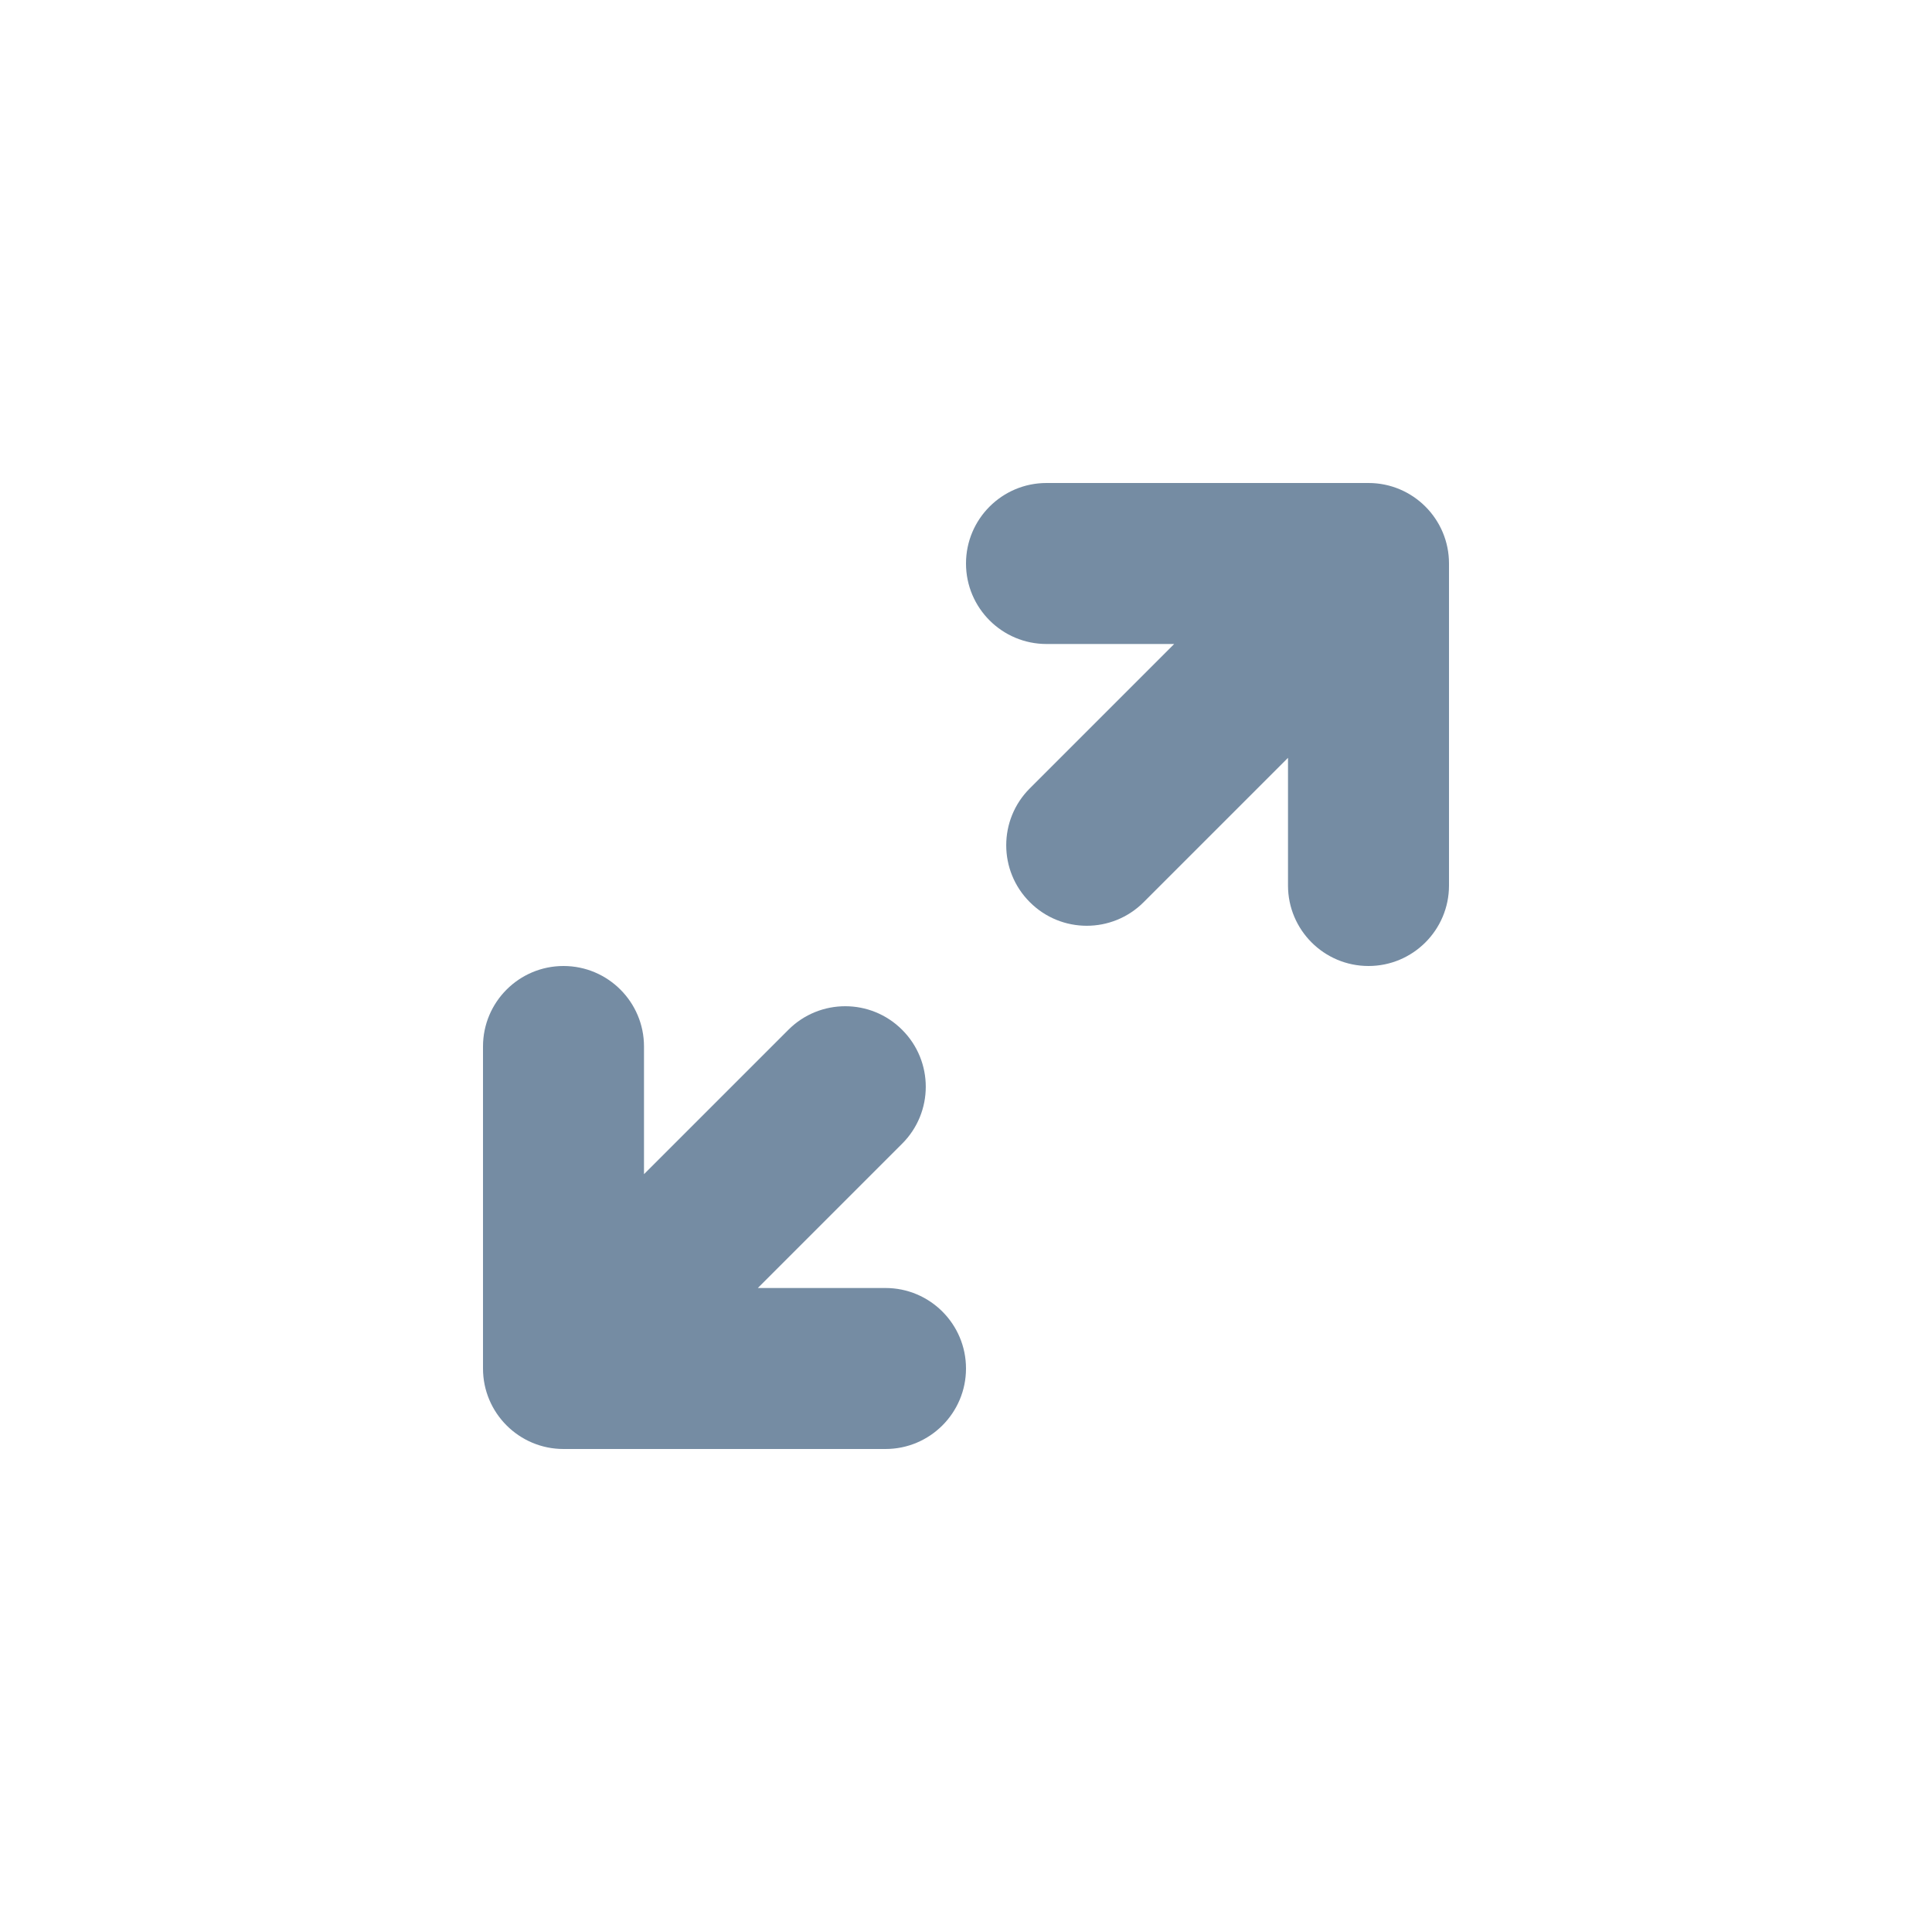 <svg width="24" height="24" viewBox="0 0 24 24" fill="none" xmlns="http://www.w3.org/2000/svg">
<path fill-rule="evenodd" clip-rule="evenodd" d="M9.414 16H11C11.552 16 12 16.448 12 17C12 17.552 11.552 18 11 18H7C6.448 18 6 17.552 6 17V13C6 12.448 6.448 12 7 12C7.552 12 8 12.448 8 13V14.586L9.793 12.793C10.183 12.402 10.817 12.402 11.207 12.793C11.598 13.183 11.598 13.817 11.207 14.207L9.414 16ZM14.586 8H13C12.448 8 12 7.552 12 7C12 6.448 12.448 6 13 6H17C17.552 6 18 6.448 18 7V11C18 11.552 17.552 12 17 12C16.448 12 16 11.552 16 11V9.414L14.207 11.207C13.817 11.598 13.183 11.598 12.793 11.207C12.402 10.817 12.402 10.183 12.793 9.793L14.586 8Z" fill="#758CA3"/>
</svg>
